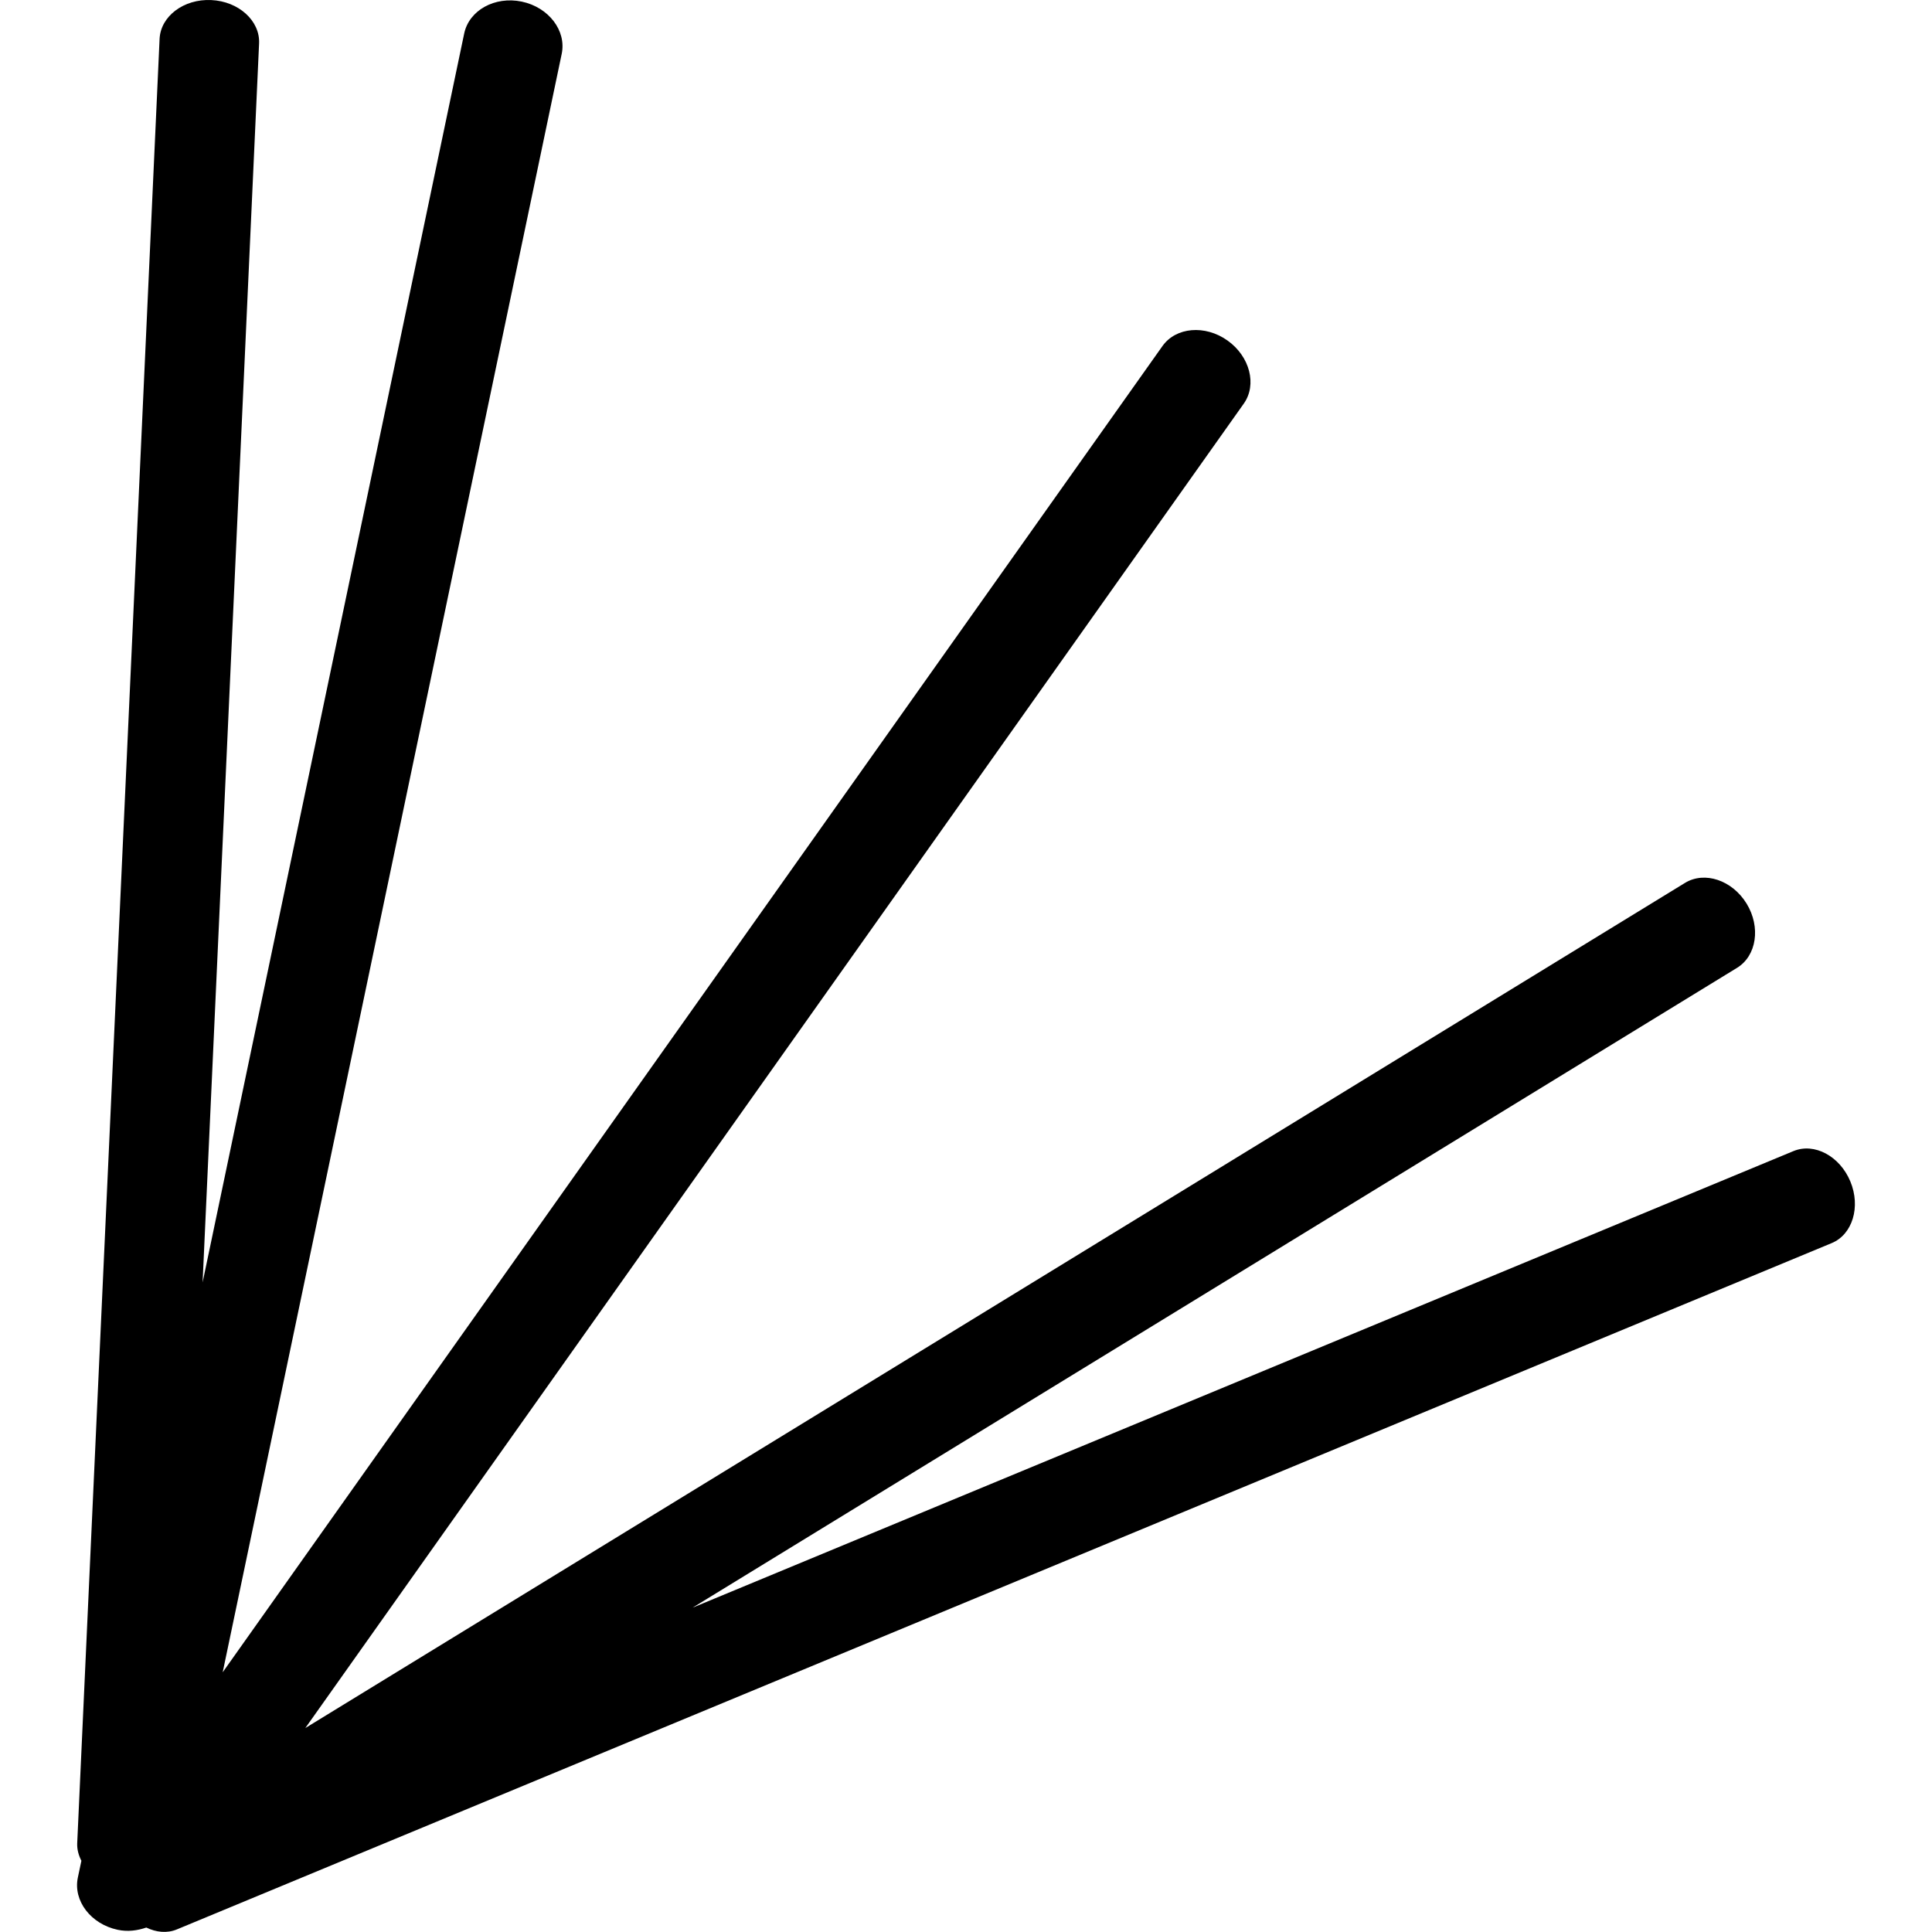 <?xml version="1.0" encoding="utf-8"?>
<!-- Generator: Adobe Illustrator 21.0.2, SVG Export Plug-In . SVG Version: 6.00 Build 0)  -->
<svg version="1.1" xmlns="http://www.w3.org/2000/svg" xmlns:xlink="http://www.w3.org/1999/xlink" x="0px" y="0px"
	 viewBox="0 0 30 30" enable-background="new 0 0 30 30" xml:space="preserve">
<g id="gann-fan">
	<path d="M28.442,19.303L2.746,29.96c-0.153,0.063-0.321,0.045-0.474-0.029c-0.136,0.046-0.285,0.068-0.443,0.035
		c-0.418-0.088-0.696-0.451-0.62-0.812l0.055-0.26c-0.043-0.084-0.069-0.175-0.065-0.272L2.478,0.605
		C2.494,0.252,2.853-0.019,3.28,0.001C3.706,0.02,4.04,0.323,4.023,0.675L3.146,19.913L7.208,0.52
		c0.076-0.361,0.476-0.582,0.894-0.495c0.418,0.088,0.696,0.451,0.62,0.812l-5.264,25.13L18.051,5.373
		c0.209-0.294,0.661-0.333,1.009-0.086c0.348,0.247,0.462,0.687,0.253,0.981L4.741,26.833L26.164,13.71
		c0.305-0.187,0.734-0.043,0.957,0.321c0.223,0.364,0.156,0.812-0.149,0.998l-16.218,9.935l17.095-7.09
		c0.324-0.134,0.719,0.077,0.883,0.471C28.896,18.74,28.766,19.169,28.442,19.303z"/>
</g>
</svg>
